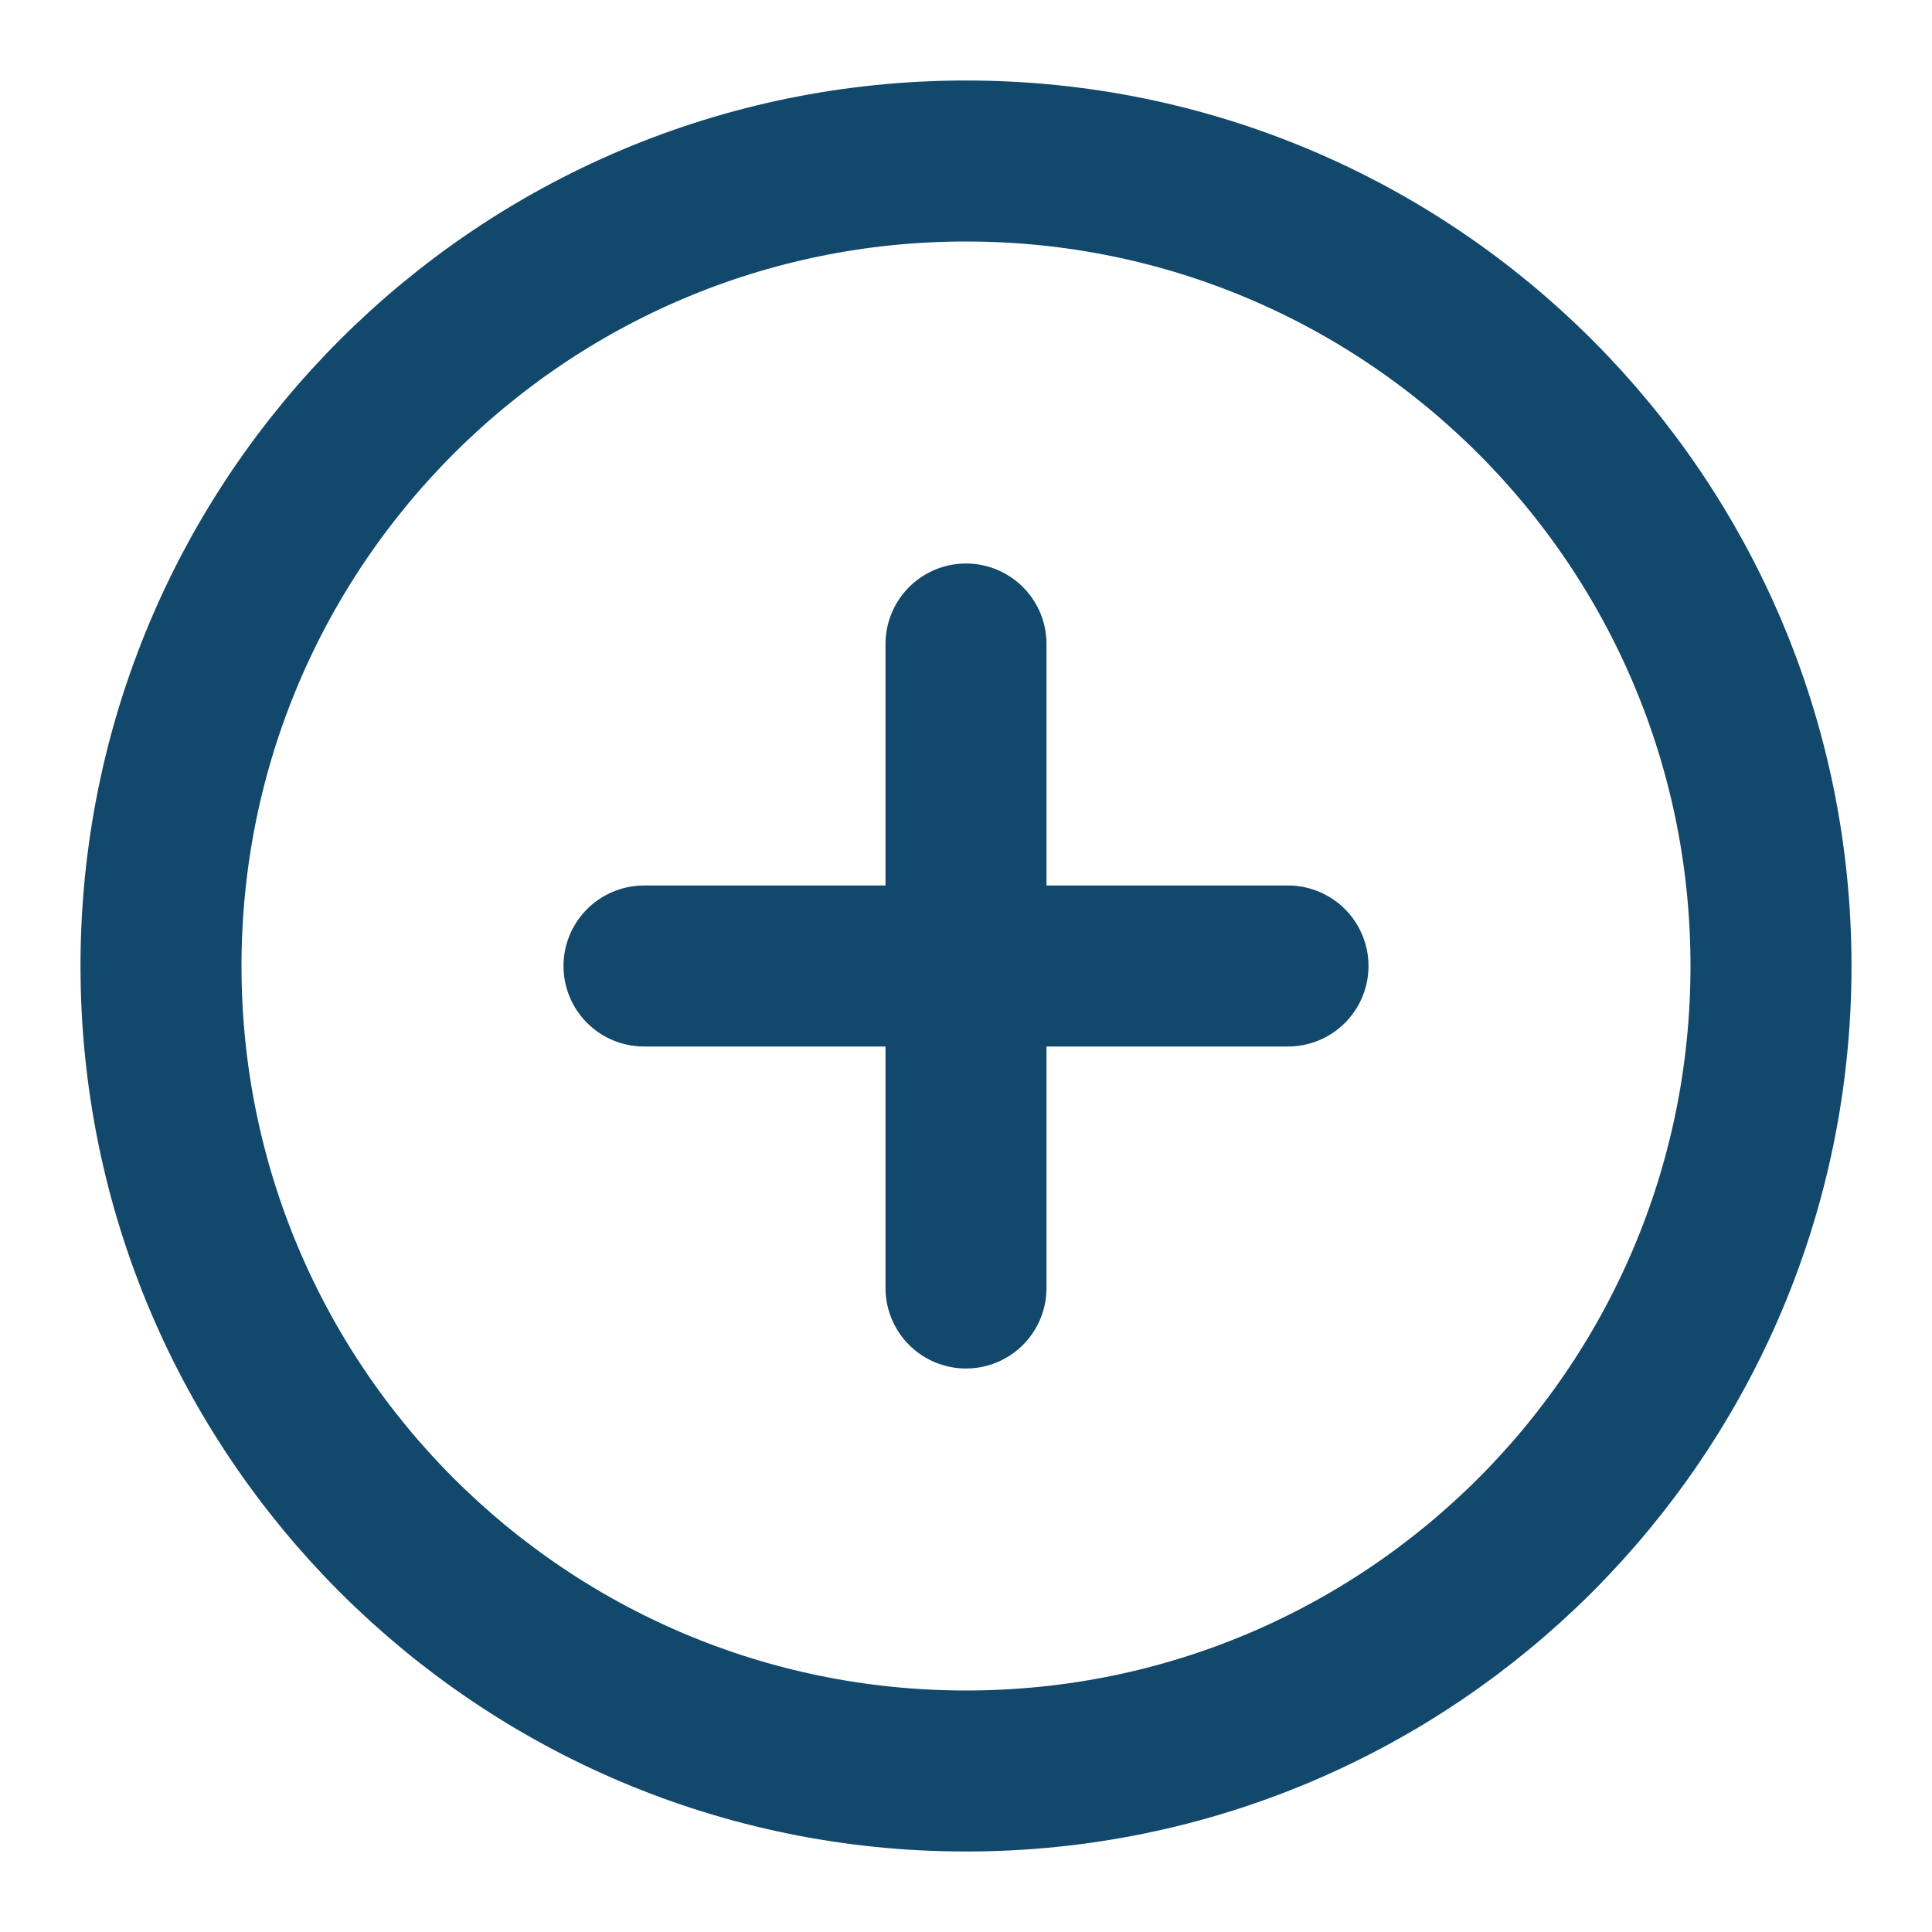 <svg width="24" height="24" viewBox="0 0 24 24" fill="none" xmlns="http://www.w3.org/2000/svg">
<path d="M12 22C17.523 22 22 17.523 22 12C22 6.477 17.523 2 12 2C6.477 2 2 6.477 2 12C2 17.523 6.477 22 12 22Z" stroke="#12486B" stroke-width="2" stroke-linecap="round" stroke-linejoin="round"/>
<path d="M12 8V16" stroke="#12486B" stroke-width="2" stroke-linecap="round" stroke-linejoin="round"/>
<path d="M8 12H16" stroke="#12486B" stroke-width="2" stroke-linecap="round" stroke-linejoin="round"/>
</svg>
